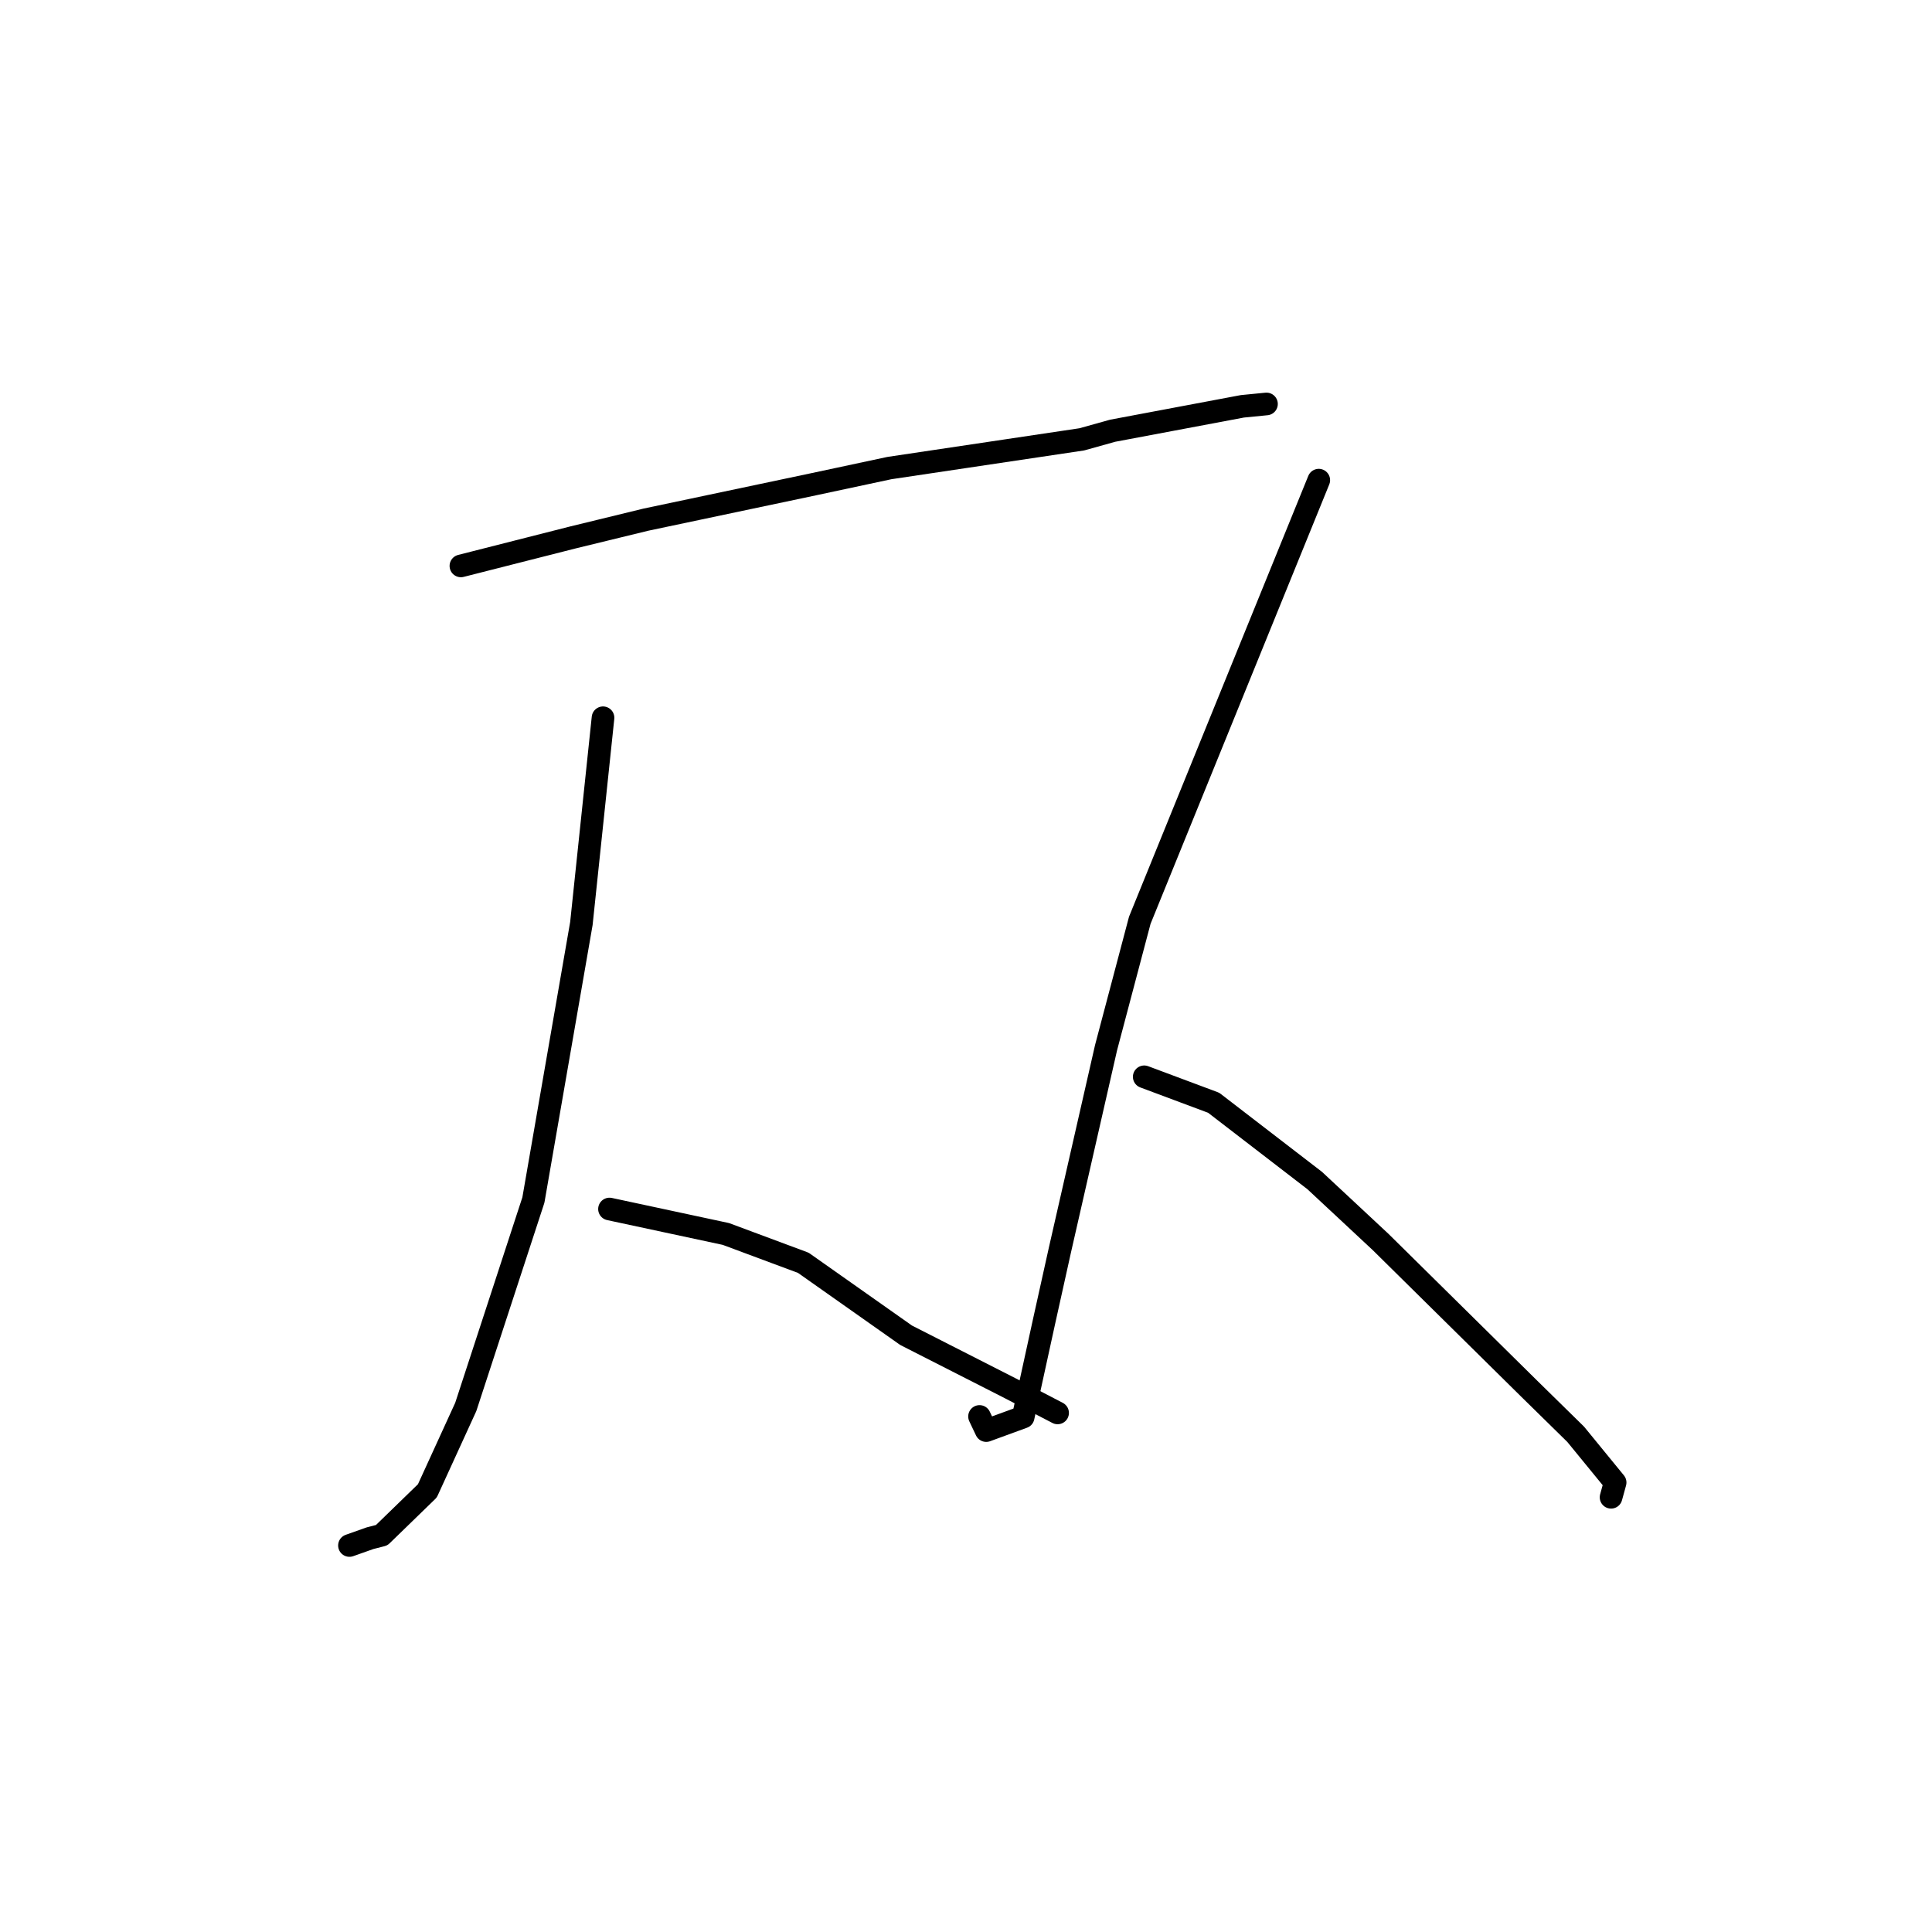<?xml version="1.0" standalone="no"?>
    <svg width="256" height="256" xmlns="http://www.w3.org/2000/svg" version="1.1">
    <polyline stroke="black" stroke-width="3" stroke-linecap="round" fill="transparent" stroke-linejoin="round" points="61.073 74.986 68.498 73.098 75.924 71.211 85.585 68.857 107.815 64.165 117.855 62.021 143.348 58.215 147.43 57.075 164.62 53.841 167.496 53.558 167.813 53.527 167.815 53.527 167.815 53.527 " />
        <polyline stroke="black" stroke-width="3" stroke-linecap="round" fill="transparent" stroke-linejoin="round" points="79.903 95.108 78.47 108.738 77.037 122.368 70.677 159.01 61.716 186.426 56.629 197.546 50.576 203.425 49.041 203.817 46.554 204.698 46.305 204.786 " />
        <polyline stroke="black" stroke-width="3" stroke-linecap="round" fill="transparent" stroke-linejoin="round" points="80.761 160.201 88.473 161.854 96.184 163.507 106.44 167.326 120.065 176.93 133.791 183.917 140.087 187.192 140.137 187.218 " />
        <polyline stroke="black" stroke-width="3" stroke-linecap="round" fill="transparent" stroke-linejoin="round" points="174.744 63.623 162.885 92.784 151.026 121.944 146.558 138.823 140.452 165.601 138.36 175.03 135.575 187.77 130.681 189.559 129.793 187.688 " />
        <polyline stroke="black" stroke-width="3" stroke-linecap="round" fill="transparent" stroke-linejoin="round" points="151.616 142.683 156.216 144.402 160.815 146.121 174.21 156.43 182.936 164.568 202.67 184.049 208.784 190.049 214.013 196.442 213.523 198.219 213.474 198.397 " />
        </svg>